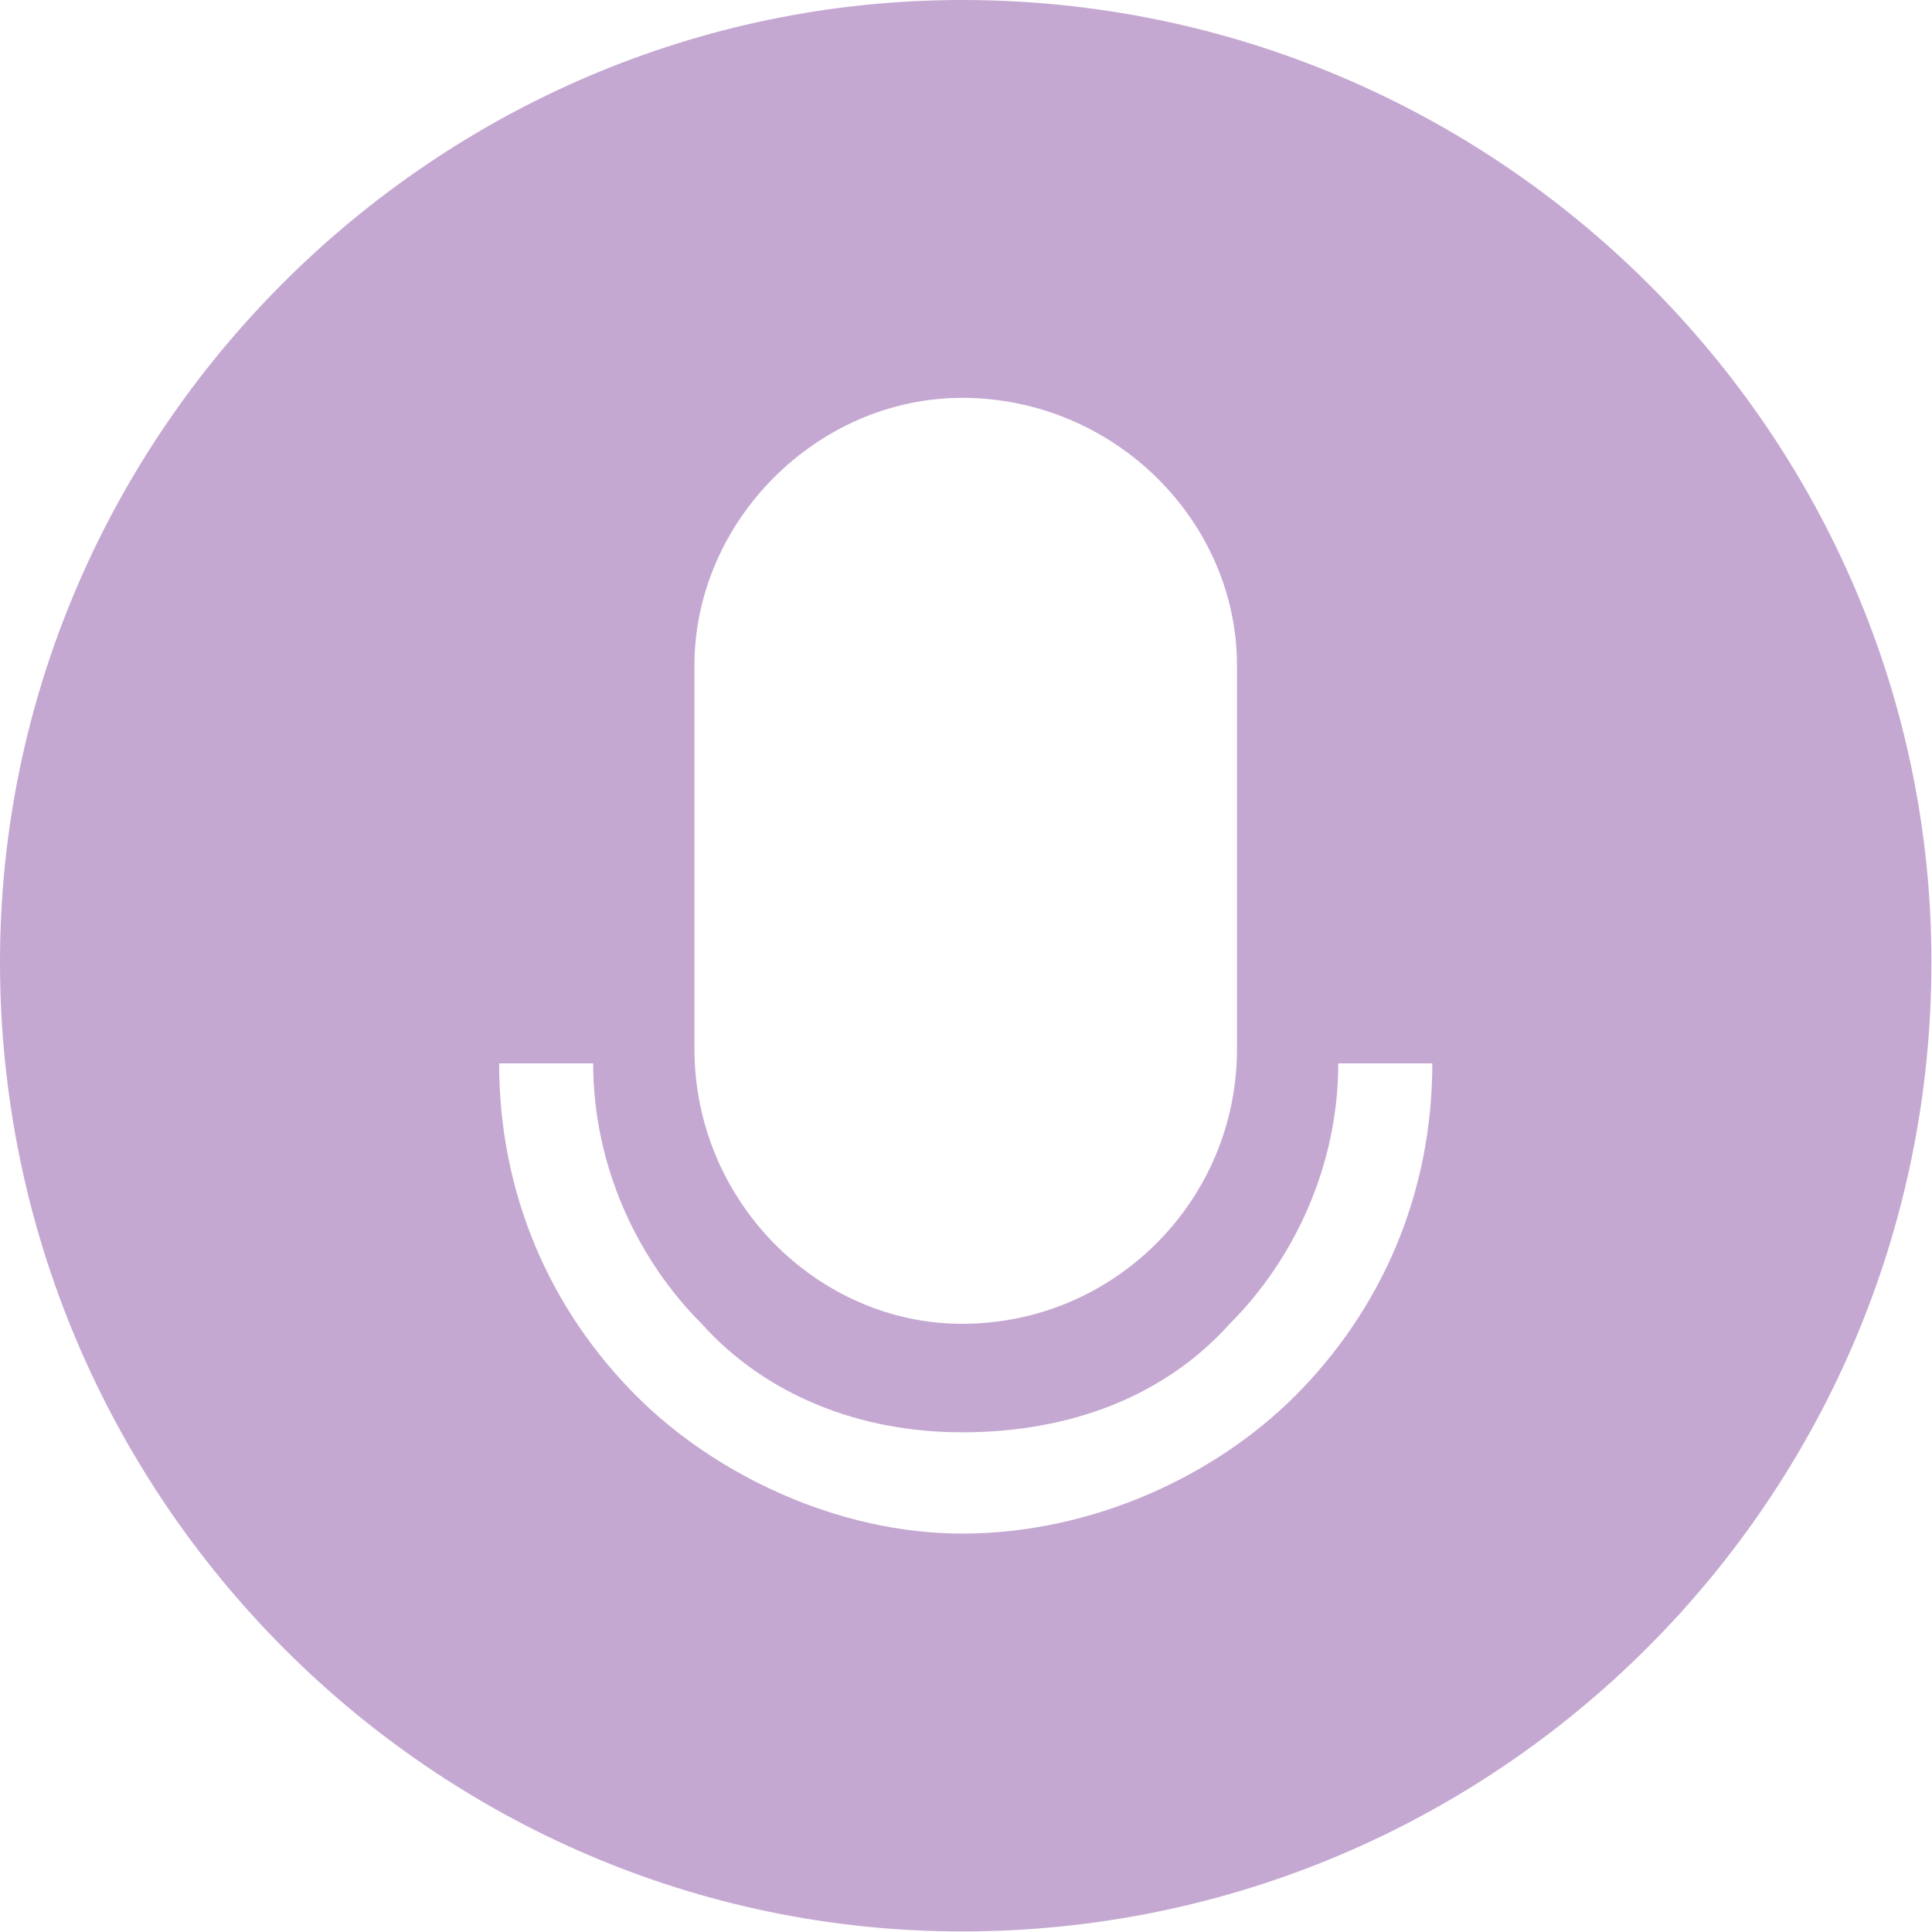 <svg xmlns="http://www.w3.org/2000/svg" xml:space="preserve" width="16.055" height="16.055" style="clip-rule:evenodd;fill-rule:evenodd;image-rendering:optimizeQuality;shape-rendering:geometricPrecision;text-rendering:geometricPrecision" viewBox="0 0 424.918 424.918"><path d="M135 2c74 0 134 60 134 133 0 74-60 134-134 134C62 269 2 209 2 135 2 62 62 2 135 2zm0 55c21 0 38 17 38 37v53c0 21-17 38-38 38-20 0-37-17-37-38V94c0-20 17-37 37-37zm65 92c0 18-7 34-19 46-11 11-28 19-46 19-17 0-34-8-45-19-12-12-19-28-19-46h13c0 14 6 27 15 36 9 10 22 15 36 15 15 0 28-5 37-15 9-9 15-22 15-36z" style="fill:#c5a8d2" transform="matrix(1.591 0 0 1.591 -3.183 -3.183)"/></svg>